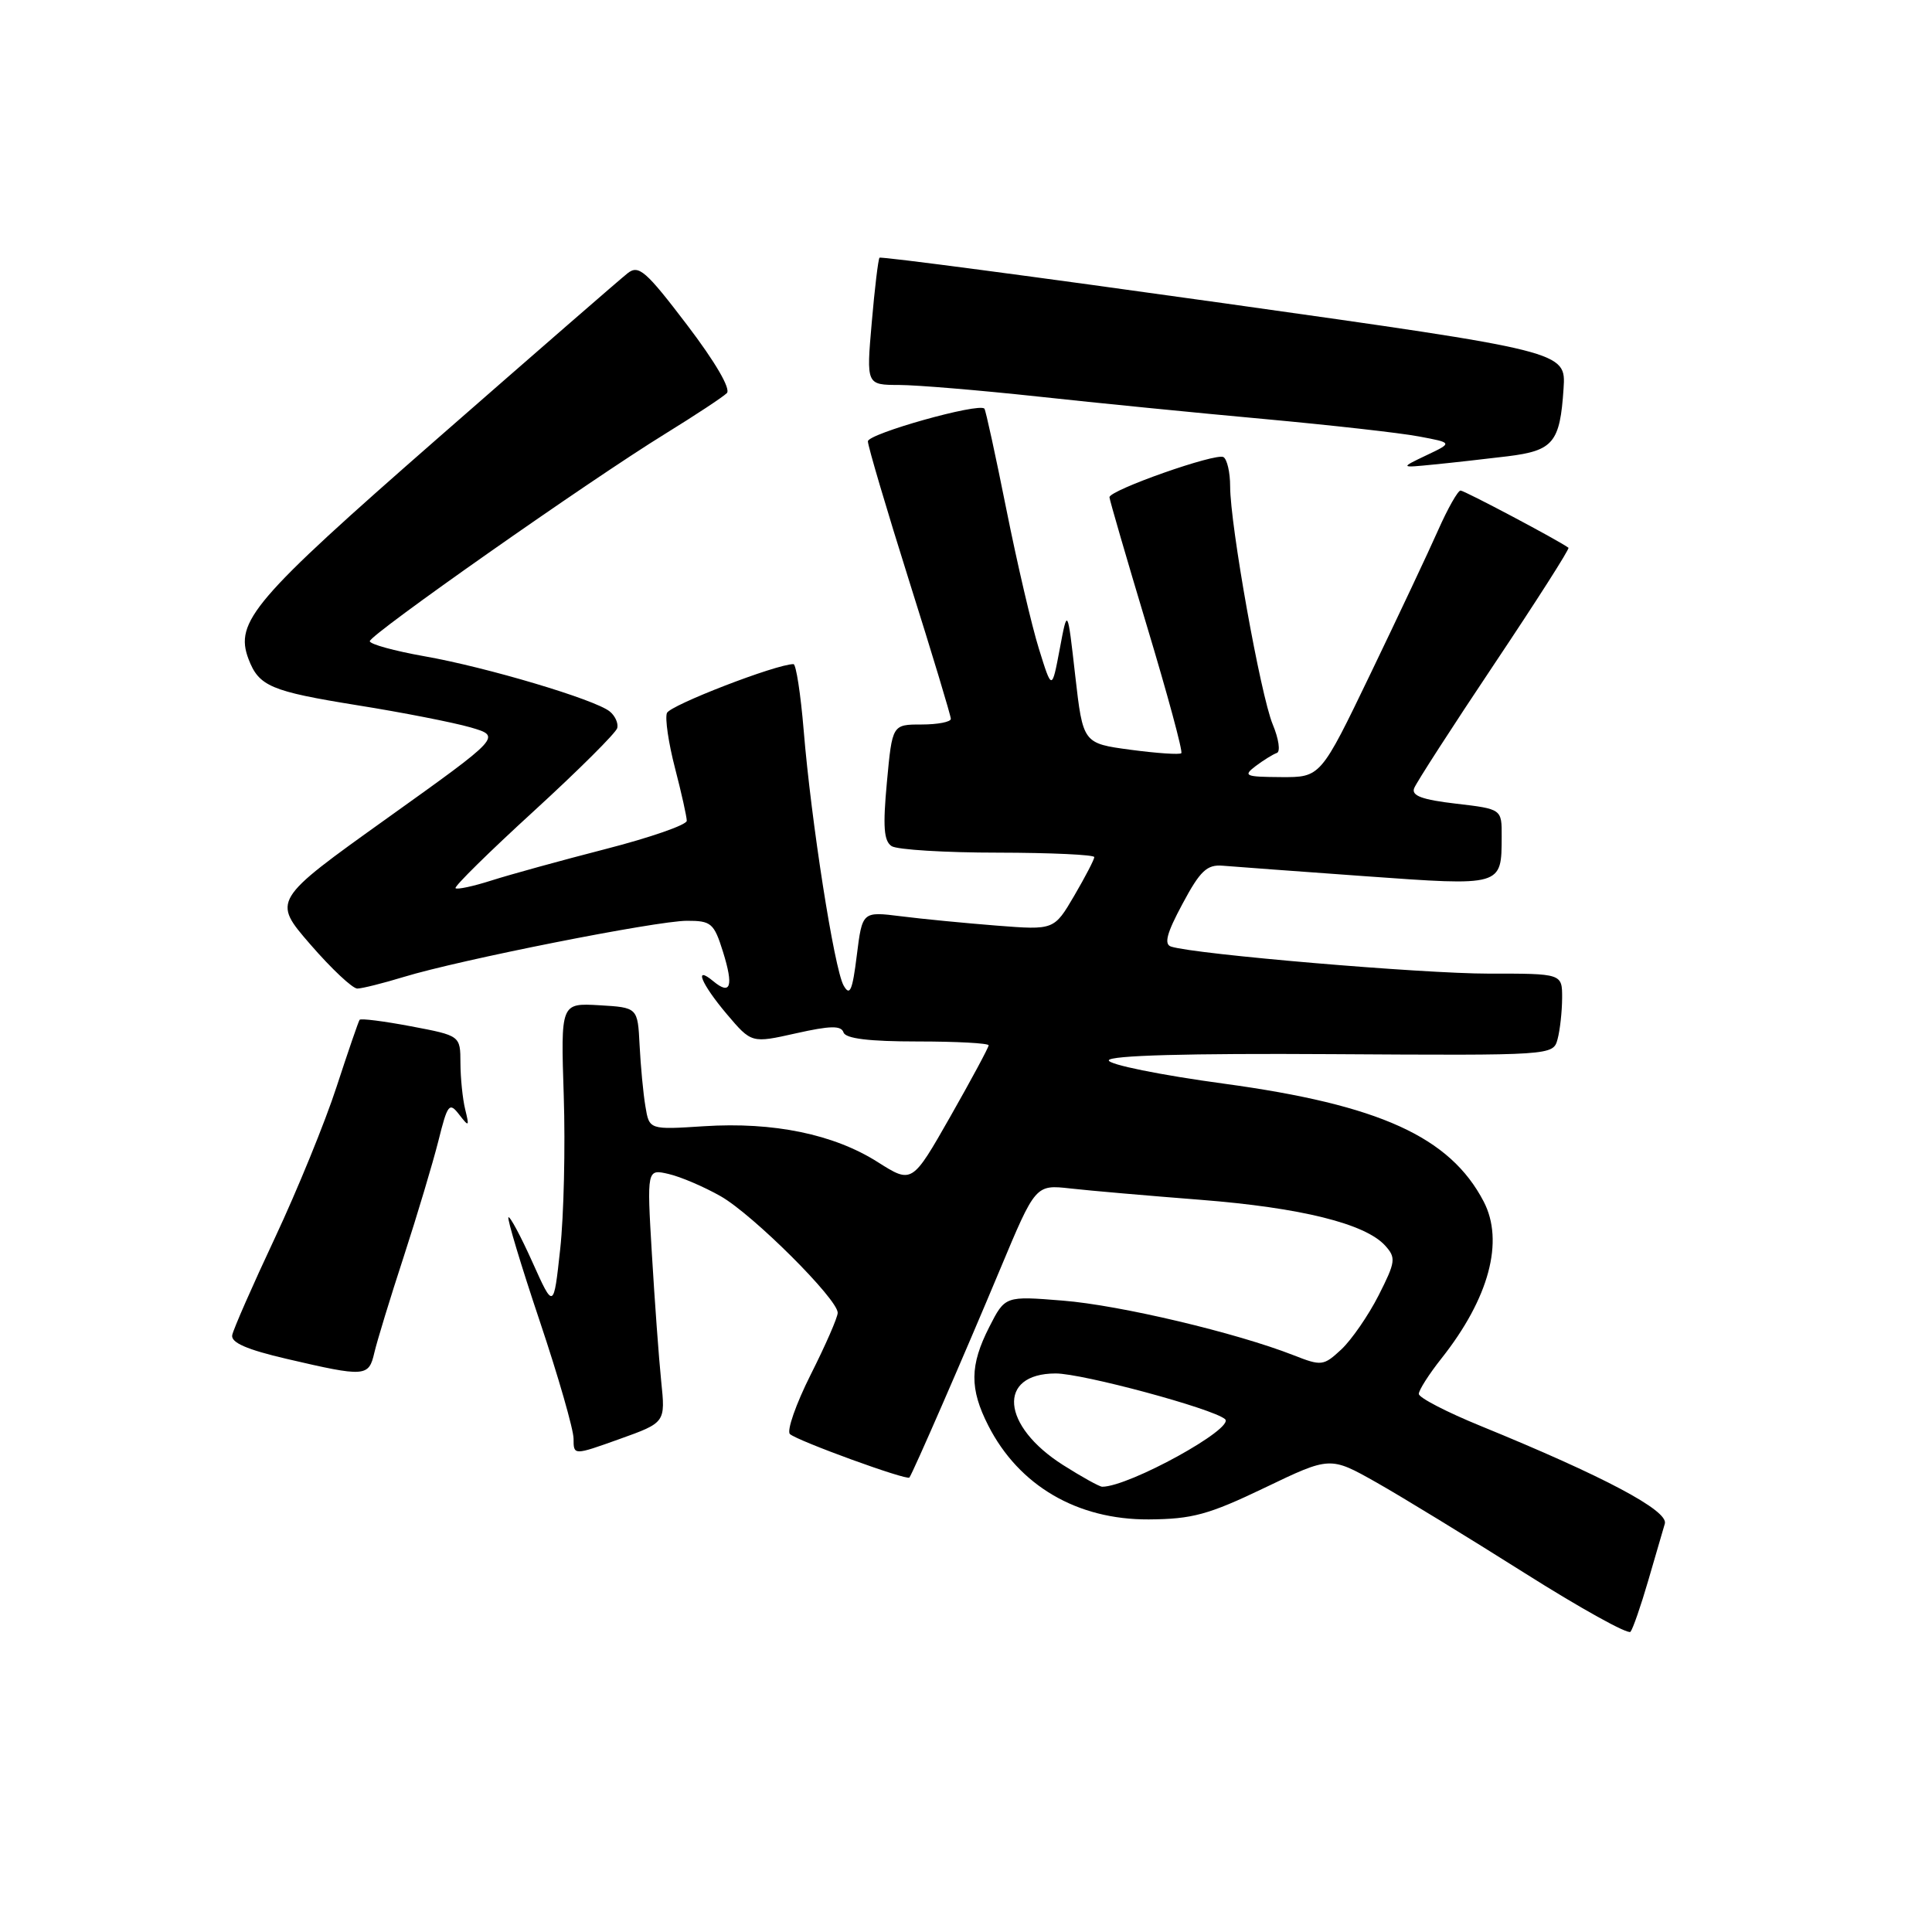 <?xml version="1.0" encoding="UTF-8" standalone="no"?>
<!DOCTYPE svg PUBLIC "-//W3C//DTD SVG 1.1//EN" "http://www.w3.org/Graphics/SVG/1.1/DTD/svg11.dtd" >
<svg xmlns="http://www.w3.org/2000/svg" xmlns:xlink="http://www.w3.org/1999/xlink" version="1.1" viewBox="0 0 256 256">
 <g >
 <path fill="currentColor"
d=" M 218.38 209.50 C 219.35 206.20 220.35 202.77 220.60 201.89 C 221.08 200.16 212.50 195.61 196.25 188.97 C 191.71 187.12 188.00 185.20 188.00 184.70 C 188.00 184.20 189.35 182.08 191.00 180.00 C 197.31 172.03 199.34 164.47 196.59 159.20 C 192.12 150.64 182.79 146.40 162.24 143.60 C 153.75 142.45 146.86 141.05 146.92 140.50 C 146.99 139.85 157.43 139.56 176.41 139.68 C 205.80 139.86 205.80 139.86 206.39 137.68 C 206.71 136.48 206.98 134.04 206.99 132.25 C 207.00 129.00 207.00 129.00 197.25 129.01 C 188.42 129.01 158.40 126.46 155.18 125.43 C 154.21 125.12 154.59 123.66 156.69 119.76 C 159.02 115.39 159.93 114.54 162.00 114.71 C 163.38 114.83 171.86 115.45 180.86 116.10 C 199.12 117.41 198.96 117.46 198.98 110.85 C 199.00 107.20 199.00 107.20 192.93 106.49 C 188.46 105.97 187.00 105.44 187.38 104.45 C 187.66 103.71 192.45 96.29 198.02 87.96 C 203.59 79.63 208.01 72.71 207.83 72.58 C 206.52 71.61 194.04 65.00 193.53 65.00 C 193.18 65.00 191.84 67.36 190.56 70.25 C 189.28 73.14 185.25 81.69 181.61 89.25 C 174.99 103.00 174.99 103.00 169.75 102.97 C 164.98 102.94 164.67 102.81 166.39 101.50 C 167.43 100.72 168.69 99.94 169.19 99.77 C 169.69 99.60 169.44 97.90 168.64 95.98 C 167.03 92.10 163.00 69.59 163.00 64.43 C 163.00 62.61 162.60 60.87 162.12 60.57 C 161.14 59.97 146.99 64.95 147.01 65.89 C 147.02 66.23 149.25 73.90 151.97 82.95 C 154.70 92.00 156.75 99.58 156.53 99.80 C 156.32 100.02 153.30 99.81 149.82 99.35 C 143.50 98.50 143.50 98.50 142.47 89.50 C 141.45 80.50 141.45 80.50 140.42 86.00 C 139.38 91.50 139.38 91.50 137.67 86.00 C 136.72 82.97 134.78 74.65 133.35 67.50 C 131.92 60.35 130.61 54.34 130.44 54.15 C 129.72 53.33 115.00 57.47 115.00 58.48 C 115.00 59.10 117.47 67.46 120.49 77.05 C 123.52 86.65 125.99 94.84 125.99 95.25 C 126.00 95.66 124.25 96.00 122.12 96.00 C 118.23 96.00 118.23 96.00 117.52 103.63 C 116.97 109.55 117.11 111.45 118.15 112.12 C 118.89 112.59 125.24 112.98 132.25 112.98 C 139.26 112.99 145.00 113.26 145.00 113.57 C 145.00 113.89 143.80 116.19 142.34 118.69 C 139.67 123.24 139.67 123.24 132.09 122.65 C 127.91 122.32 122.20 121.77 119.38 121.41 C 114.26 120.77 114.26 120.77 113.53 126.59 C 112.95 131.29 112.61 132.05 111.78 130.58 C 110.54 128.36 107.48 108.82 106.49 96.75 C 106.09 91.94 105.48 88.00 105.14 88.00 C 102.86 88.00 88.76 93.45 88.37 94.48 C 88.10 95.18 88.58 98.46 89.44 101.77 C 90.30 105.08 91.00 108.23 91.00 108.76 C 91.00 109.30 86.16 110.98 80.25 112.50 C 74.34 114.02 67.53 115.90 65.12 116.67 C 62.71 117.44 60.56 117.90 60.36 117.69 C 60.15 117.48 64.82 112.88 70.74 107.47 C 76.66 102.05 81.63 97.10 81.79 96.47 C 81.95 95.83 81.50 94.84 80.79 94.27 C 78.85 92.69 64.46 88.40 56.25 86.96 C 52.26 86.25 49.00 85.36 49.00 84.96 C 49.00 84.10 78.03 63.71 88.16 57.47 C 92.13 55.02 95.80 52.60 96.31 52.09 C 96.86 51.54 94.79 47.98 91.03 43.04 C 85.58 35.88 84.63 35.05 83.17 36.20 C 82.26 36.91 70.88 46.81 57.88 58.18 C 33.56 79.46 31.06 82.39 32.93 87.33 C 34.31 90.94 35.88 91.60 47.35 93.45 C 53.32 94.40 60.07 95.73 62.34 96.38 C 66.46 97.58 66.46 97.58 51.27 108.44 C 36.07 119.31 36.07 119.31 41.13 125.15 C 43.92 128.37 46.72 131.00 47.35 130.99 C 47.98 130.98 50.75 130.29 53.50 129.45 C 60.89 127.19 86.96 122.02 91.01 122.01 C 94.24 122.00 94.61 122.32 95.80 126.12 C 97.23 130.70 96.82 131.93 94.52 130.02 C 91.87 127.82 92.91 130.35 96.30 134.37 C 99.58 138.24 99.58 138.24 105.47 136.92 C 110.02 135.90 111.46 135.87 111.77 136.80 C 112.04 137.62 115.15 138.00 121.58 138.00 C 126.76 138.00 131.00 138.23 131.00 138.51 C 131.00 138.79 128.72 143.03 125.93 147.94 C 120.85 156.86 120.85 156.86 116.30 153.98 C 110.49 150.29 102.49 148.64 93.29 149.23 C 86.03 149.70 86.03 149.70 85.52 146.60 C 85.23 144.89 84.89 141.25 84.75 138.50 C 84.50 133.50 84.50 133.50 79.40 133.20 C 74.30 132.91 74.30 132.91 74.70 145.20 C 74.92 151.97 74.71 161.10 74.23 165.50 C 73.36 173.50 73.36 173.50 70.54 167.22 C 68.99 163.77 67.56 161.11 67.37 161.30 C 67.18 161.49 69.04 167.67 71.51 175.03 C 73.98 182.39 76.00 189.42 76.00 190.64 C 76.00 192.86 76.00 192.86 82.09 190.68 C 88.18 188.50 88.18 188.50 87.61 183.00 C 87.30 179.97 86.75 172.41 86.38 166.19 C 85.71 154.89 85.71 154.89 88.60 155.56 C 90.20 155.93 93.30 157.26 95.50 158.51 C 99.78 160.95 111.00 172.13 111.00 173.95 C 111.00 174.56 109.39 178.24 107.42 182.15 C 105.46 186.05 104.22 189.60 104.67 190.02 C 105.63 190.91 120.16 196.20 120.50 195.78 C 120.93 195.25 127.81 179.45 132.50 168.23 C 137.21 156.96 137.21 156.96 141.85 157.48 C 144.41 157.77 152.16 158.44 159.07 158.98 C 172.36 160.02 180.91 162.14 183.54 165.05 C 185.00 166.66 184.93 167.19 182.67 171.65 C 181.31 174.32 179.09 177.53 177.74 178.80 C 175.37 181.00 175.11 181.03 171.39 179.57 C 163.82 176.60 148.40 172.94 140.84 172.34 C 133.18 171.72 133.18 171.72 131.09 175.82 C 128.49 180.92 128.46 184.01 130.96 188.91 C 135.02 196.87 142.74 201.38 152.21 201.33 C 157.98 201.29 160.13 200.71 167.59 197.13 C 176.25 192.97 176.25 192.97 182.38 196.43 C 185.74 198.33 194.57 203.73 201.98 208.41 C 209.40 213.10 215.73 216.61 216.05 216.22 C 216.37 215.82 217.42 212.80 218.38 209.50 Z  M 49.60 179.25 C 49.95 177.74 51.70 172.00 53.50 166.50 C 55.29 161.00 57.35 154.10 58.09 151.17 C 59.30 146.30 59.54 146.00 60.83 147.67 C 62.15 149.37 62.21 149.32 61.64 147.00 C 61.30 145.62 61.02 142.86 61.01 140.86 C 61.00 137.23 61.00 137.23 54.46 135.99 C 50.86 135.31 47.79 134.92 47.65 135.13 C 47.50 135.33 46.13 139.32 44.60 144.00 C 43.08 148.68 39.40 157.68 36.44 164.00 C 33.47 170.32 30.92 176.13 30.77 176.91 C 30.58 177.90 32.71 178.83 38.00 180.06 C 48.39 182.48 48.86 182.45 49.60 179.25 Z  M 199.77 60.46 C 205.83 59.71 206.71 58.65 207.18 51.48 C 207.50 46.56 207.50 46.56 162.18 40.18 C 137.26 36.68 116.72 33.96 116.54 34.15 C 116.37 34.34 115.90 38.21 115.51 42.75 C 114.79 51.00 114.79 51.00 119.15 51.01 C 121.54 51.02 129.80 51.71 137.50 52.54 C 145.20 53.38 158.70 54.72 167.50 55.52 C 176.30 56.33 185.53 57.36 188.00 57.83 C 192.50 58.67 192.50 58.67 189.00 60.33 C 185.50 62.00 185.50 62.00 190.00 61.55 C 192.47 61.31 196.87 60.81 199.77 60.46 Z  M 140.87 194.13 C 132.67 188.93 132.10 182.01 139.87 181.99 C 143.40 181.98 160.67 186.63 162.32 188.04 C 163.71 189.23 149.60 197.00 146.05 197.00 C 145.69 197.00 143.36 195.71 140.87 194.13 Z "/>
</g>
</svg>